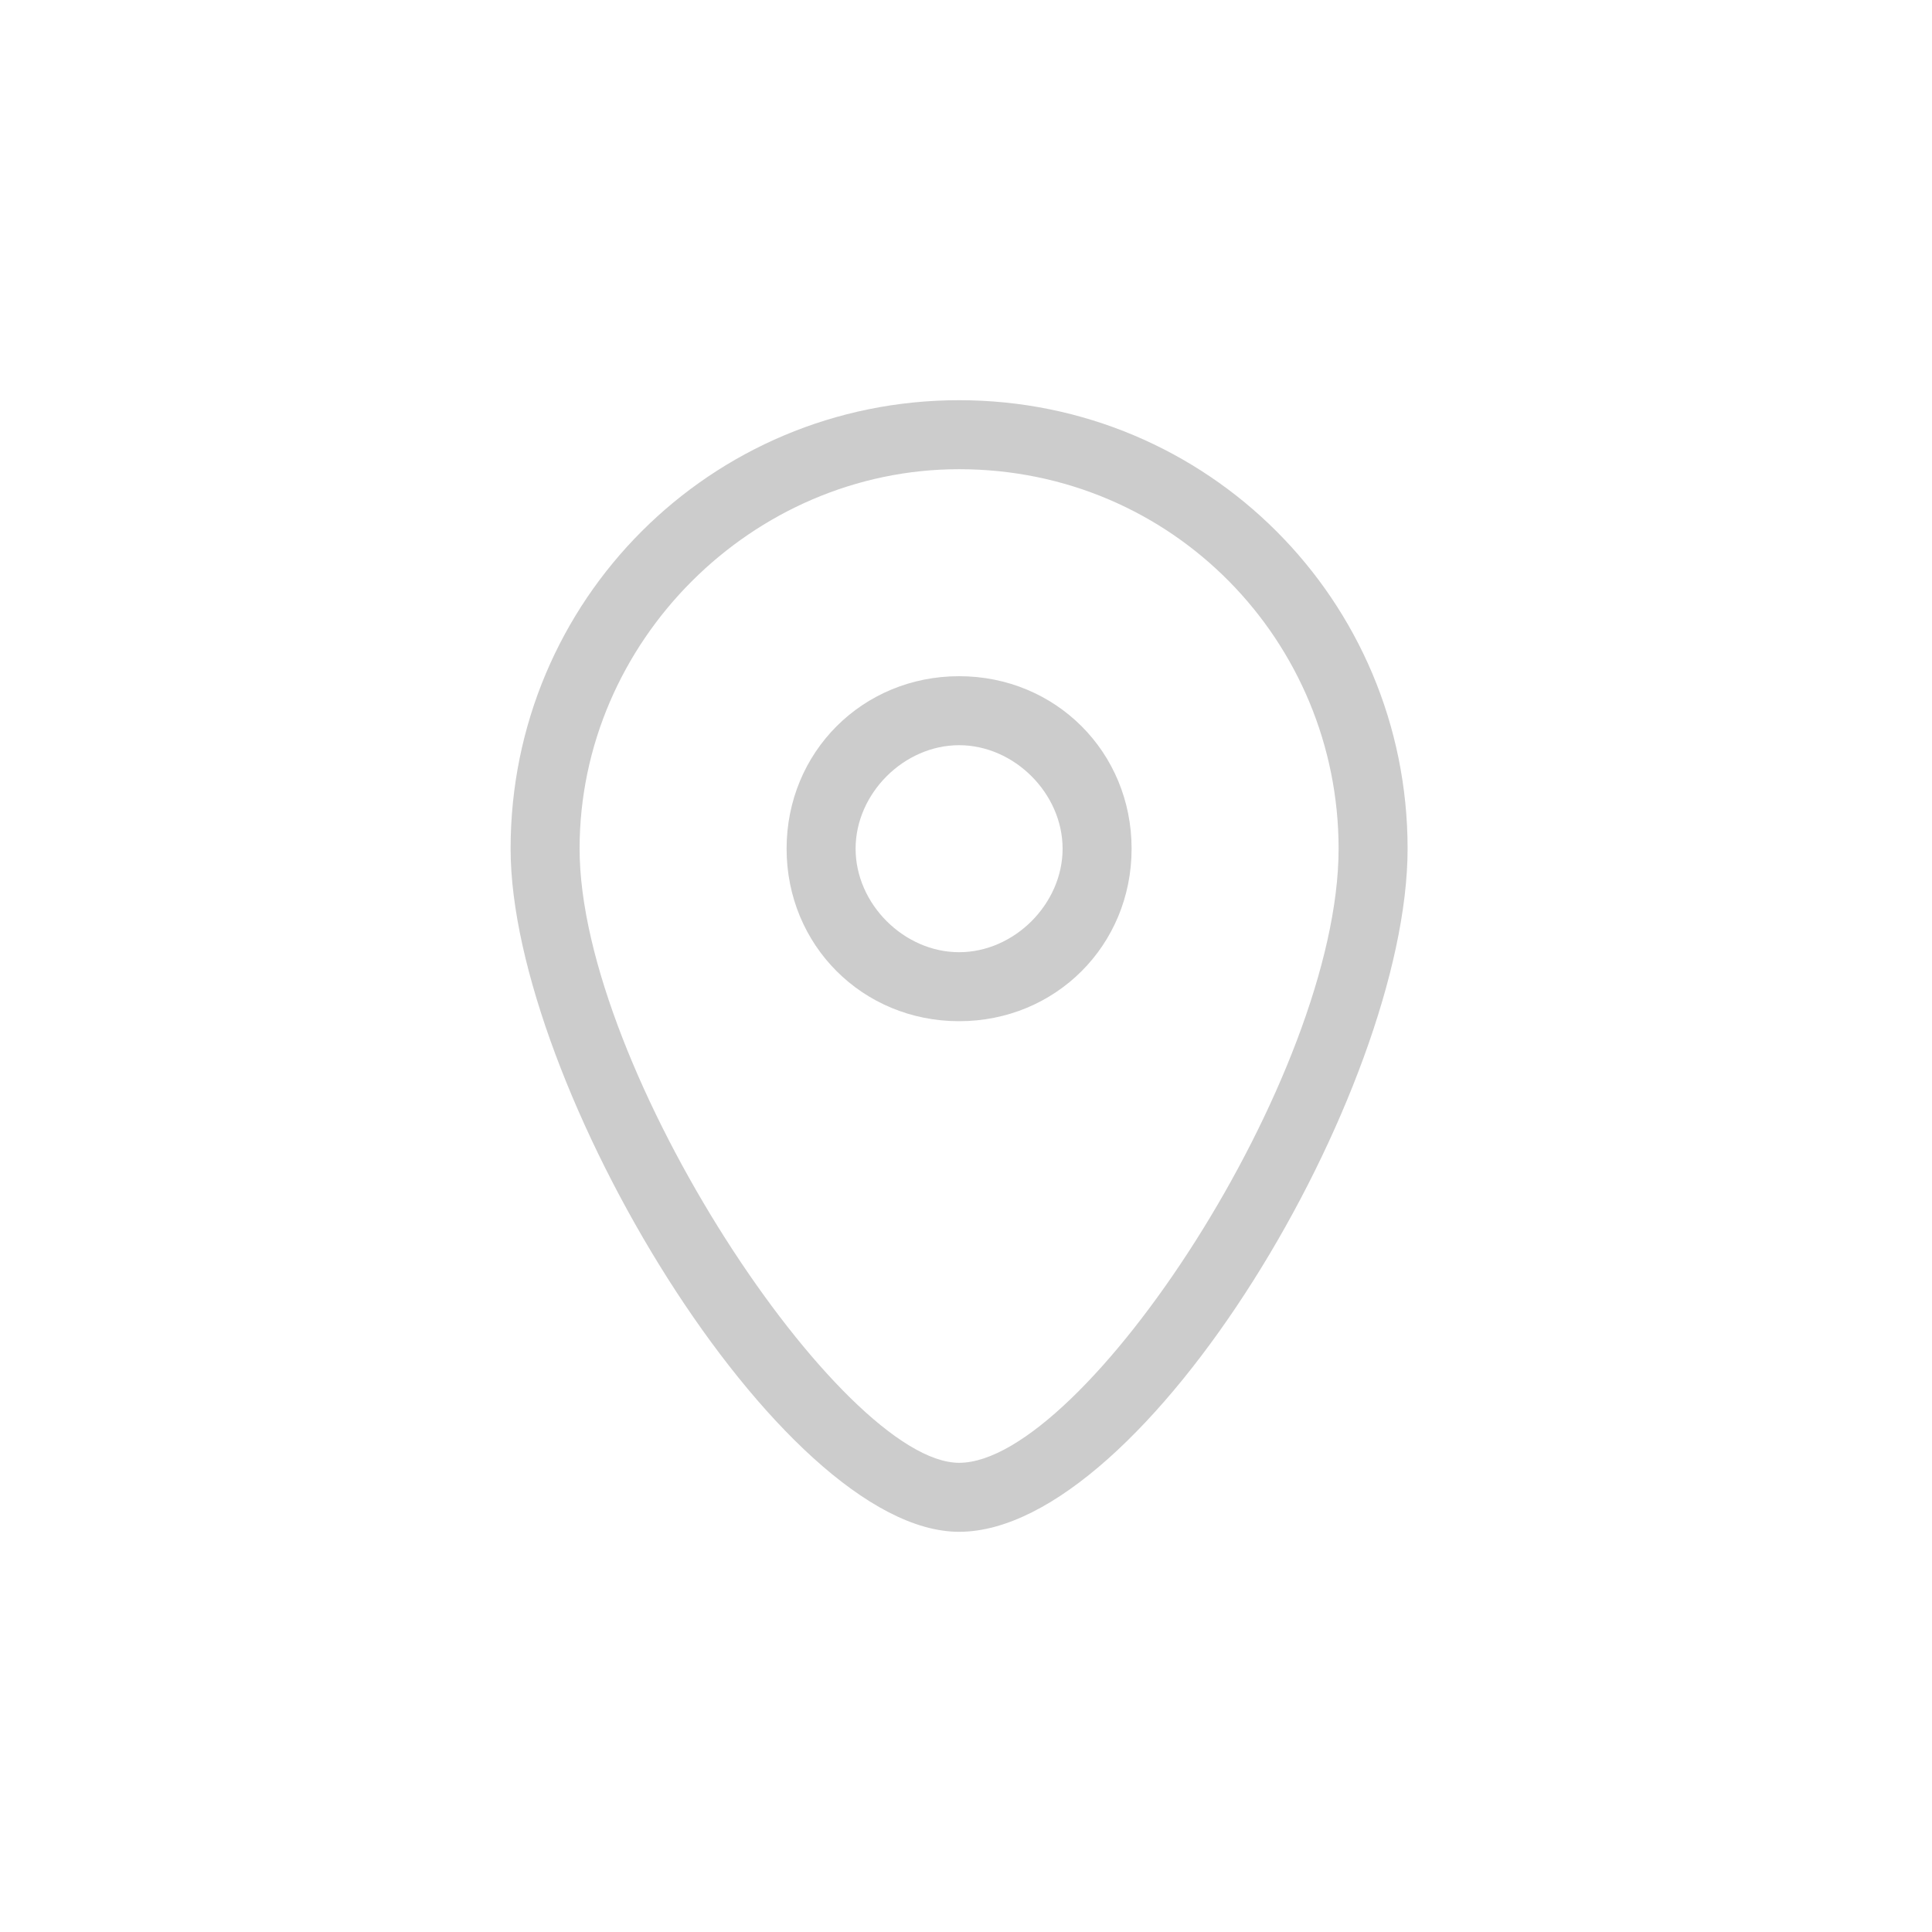 <?xml version="1.0" encoding="utf-8"?>
<!-- Generator: Adobe Illustrator 21.0.0, SVG Export Plug-In . SVG Version: 6.00 Build 0)  -->
<svg version="1.1" id="图层_1" xmlns="http://www.w3.org/2000/svg" xmlns:xlink="http://www.w3.org/1999/xlink" x="0px" y="0px"
	 viewBox="0 0 28 28" style="enable-background:new 0 0 28 28;" xml:space="preserve">
<style type="text/css">
	.st0{fill:#CCCCCC;}
	.st1{fill:none;stroke:#CCCCCC;stroke-width:2;stroke-linecap:round;stroke-miterlimit:10;}
	.st2{fill:none;stroke:#CCCCCC;stroke-width:2;stroke-miterlimit:10;}
	.st3{fill:none;stroke:#CCCCCC;stroke-width:2;stroke-linecap:round;stroke-linejoin:round;stroke-miterlimit:10;}
	.st4{fill:#FFFFFF;stroke:#CCCCCC;stroke-width:2;stroke-linecap:round;stroke-miterlimit:10;}
	.st5{fill:none;stroke:#CCCCCC;stroke-linecap:round;stroke-miterlimit:10;}
</style>
<g>
	<path class="st0" d="M13.9,22.2c-2.6,0-6.5-6.5-6.5-9.9c0-3.6,2.9-6.5,6.5-6.5s6.5,2.9,6.5,6.5C20.4,15.8,16.6,22.2,13.9,22.2z
		 M13.9,6.8c-3,0-5.5,2.5-5.5,5.5c0,3.2,3.8,8.9,5.5,8.9c1.8,0,5.5-5.6,5.5-8.9C19.4,9.3,17,6.8,13.9,6.8z"/>
</g>
<g>
	<path class="st0" d="M13.9,14.8c-1.4,0-2.5-1.1-2.5-2.5s1.1-2.5,2.5-2.5s2.5,1.1,2.5,2.5S15.3,14.8,13.9,14.8z M13.9,10.8
		c-0.8,0-1.5,0.7-1.5,1.5s0.7,1.5,1.5,1.5s1.5-0.7,1.5-1.5S14.7,10.8,13.9,10.8z"/>
</g>
</svg>
